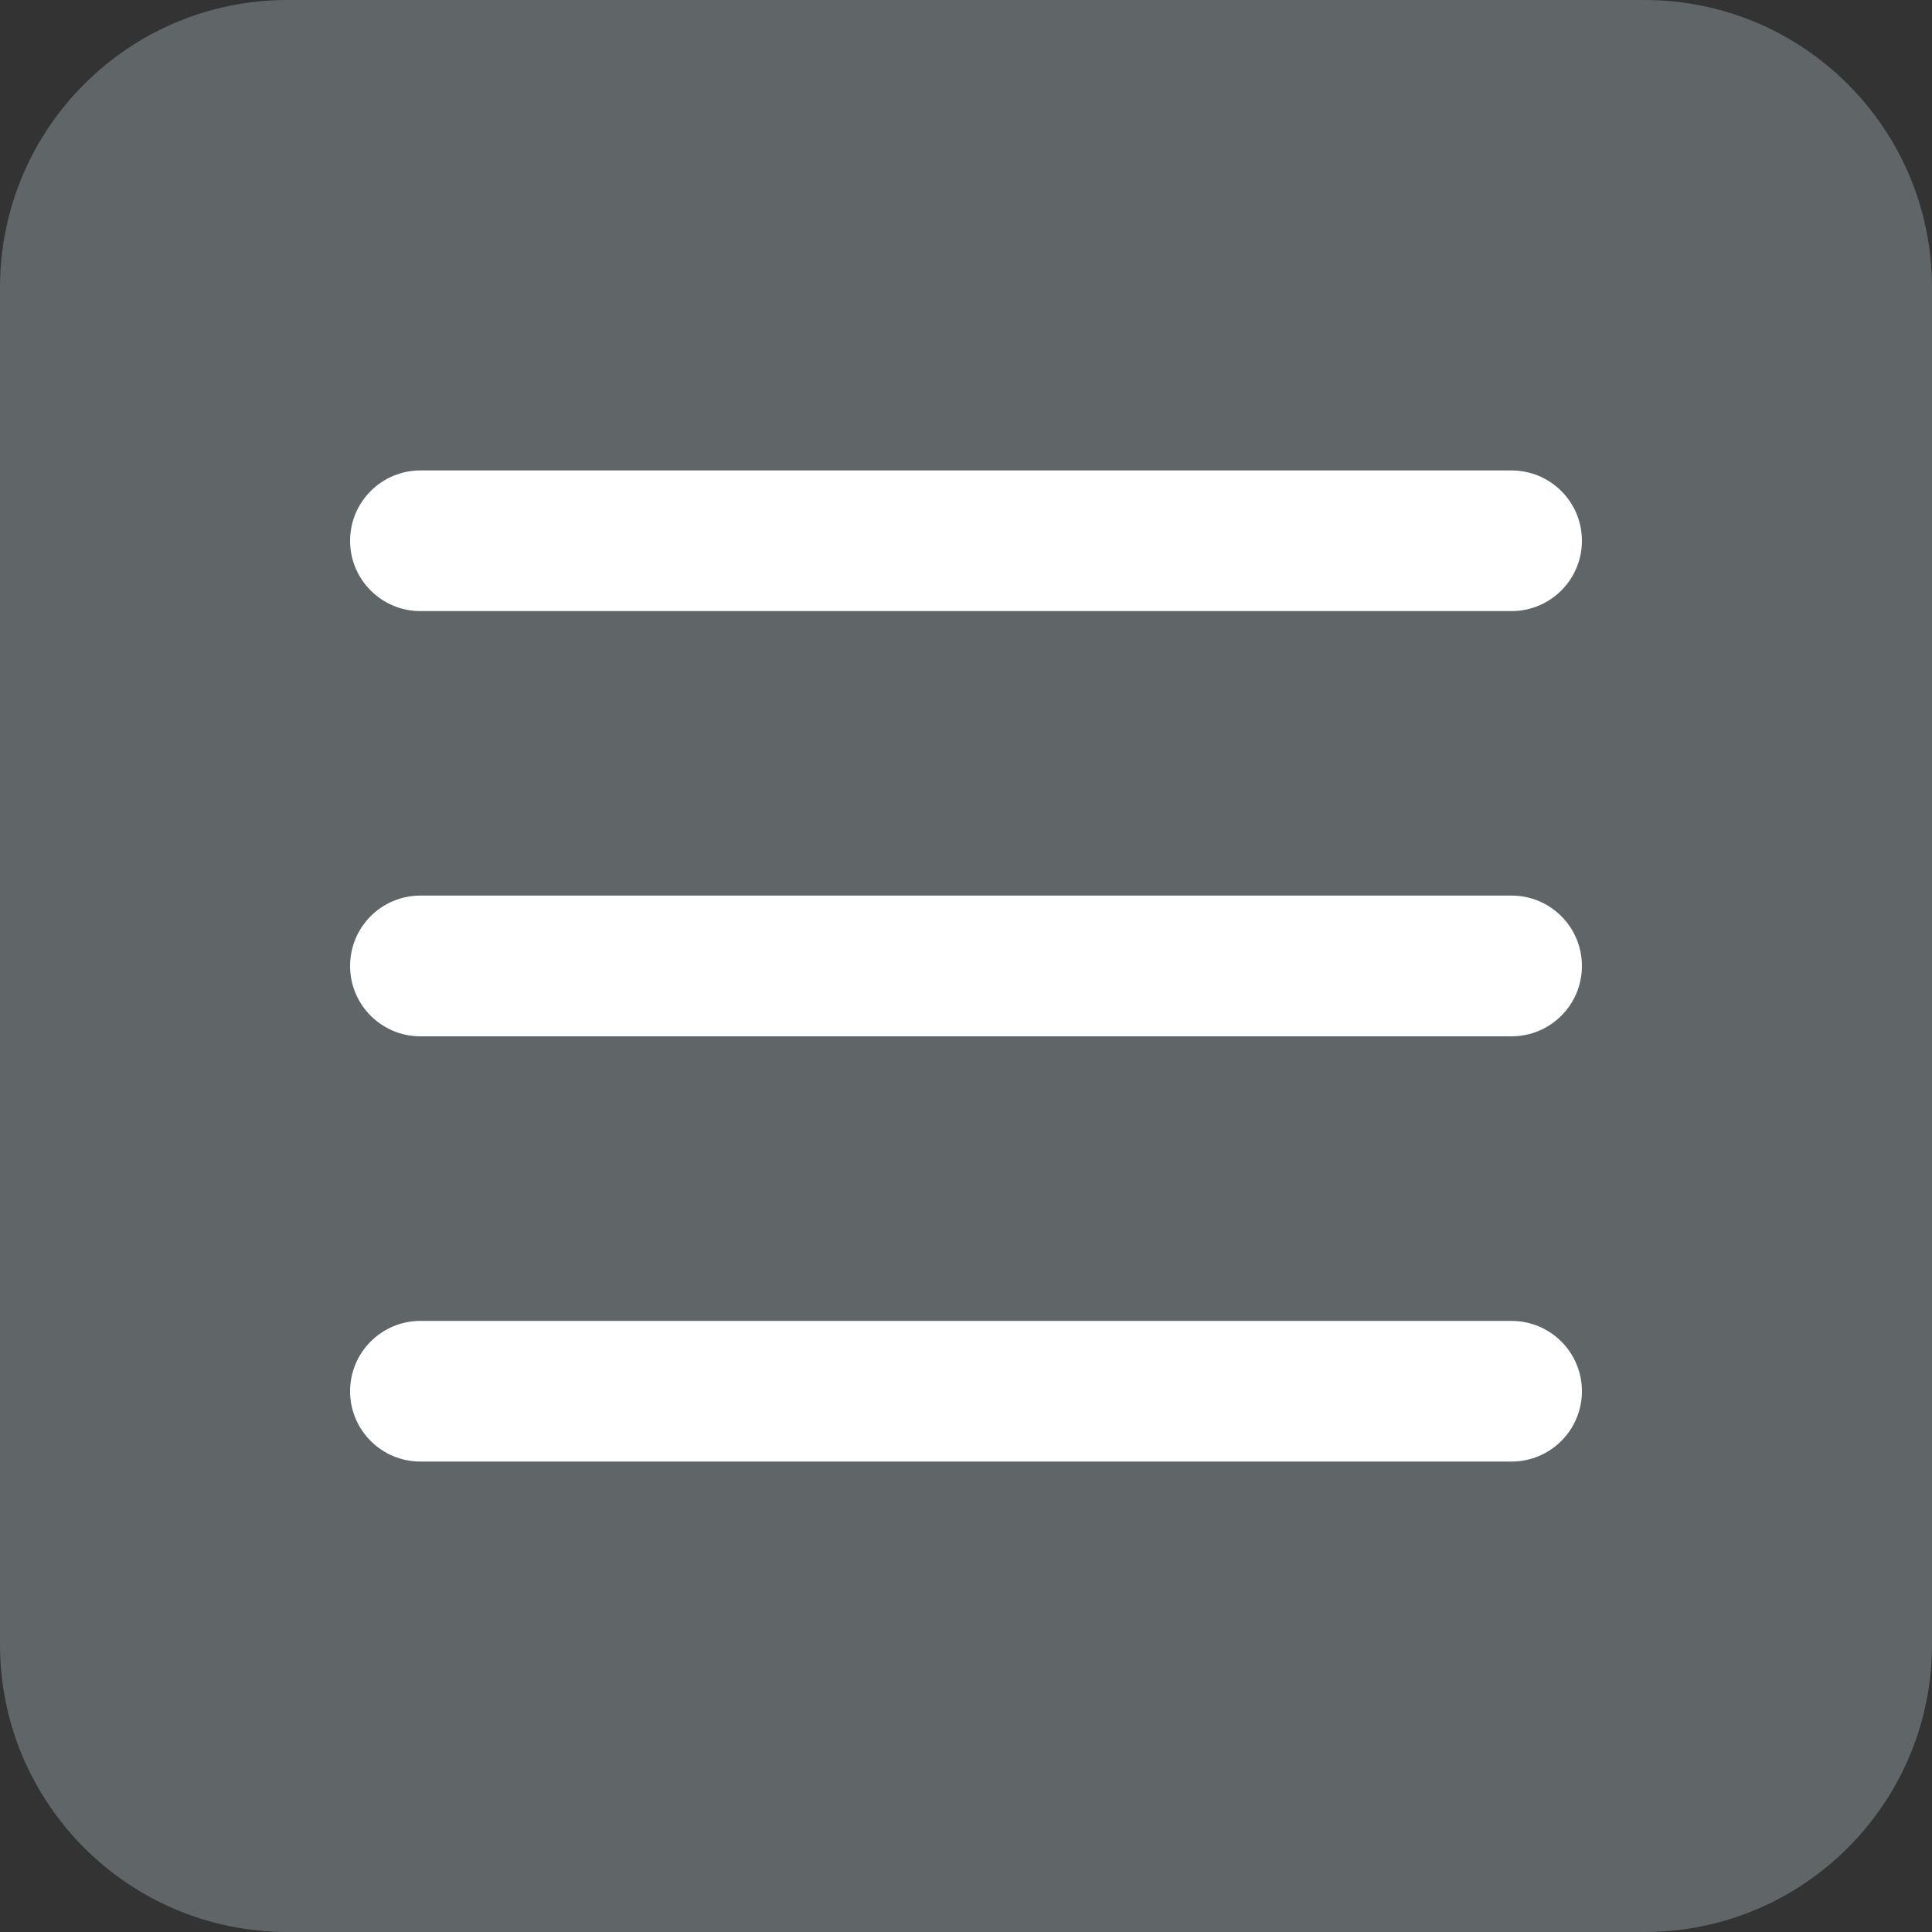 <svg width="20" height="20" viewBox="0 0 20 20" fill="none" xmlns="http://www.w3.org/2000/svg">
<rect x="0" y="0" width="20" height="20" fill="#333333" stroke="none"/>
<path d="M17.024 0H2.976C1.332 0 0 1.332 0 2.976V17.024C0 18.668 1.332 20 2.976 20H17.024C18.668 20 20 18.668 20 17.024V2.976C20 1.332 18.668 0 17.024 0Z" fill="#606568"/>
<path d="M15.647 4.87H4.352C3.95 4.87 3.624 5.196 3.624 5.598C3.624 6 3.95 6.326 4.352 6.326H15.647C16.05 6.326 16.376 6 16.376 5.598C16.376 5.196 16.05 4.87 15.647 4.87Z" fill="white"/>
<path d="M15.647 9.271H4.352C3.95 9.271 3.624 9.597 3.624 10C3.624 10.402 3.95 10.728 4.352 10.728H15.647C16.05 10.728 16.376 10.402 16.376 10C16.376 9.597 16.05 9.271 15.647 9.271Z" fill="white"/>
<path d="M15.647 13.674H4.352C3.95 13.674 3.624 14 3.624 14.402C3.624 14.804 3.95 15.13 4.352 15.13H15.647C16.05 15.13 16.376 14.804 16.376 14.402C16.376 14 16.05 13.674 15.647 13.674Z" fill="white"/>
</svg>
